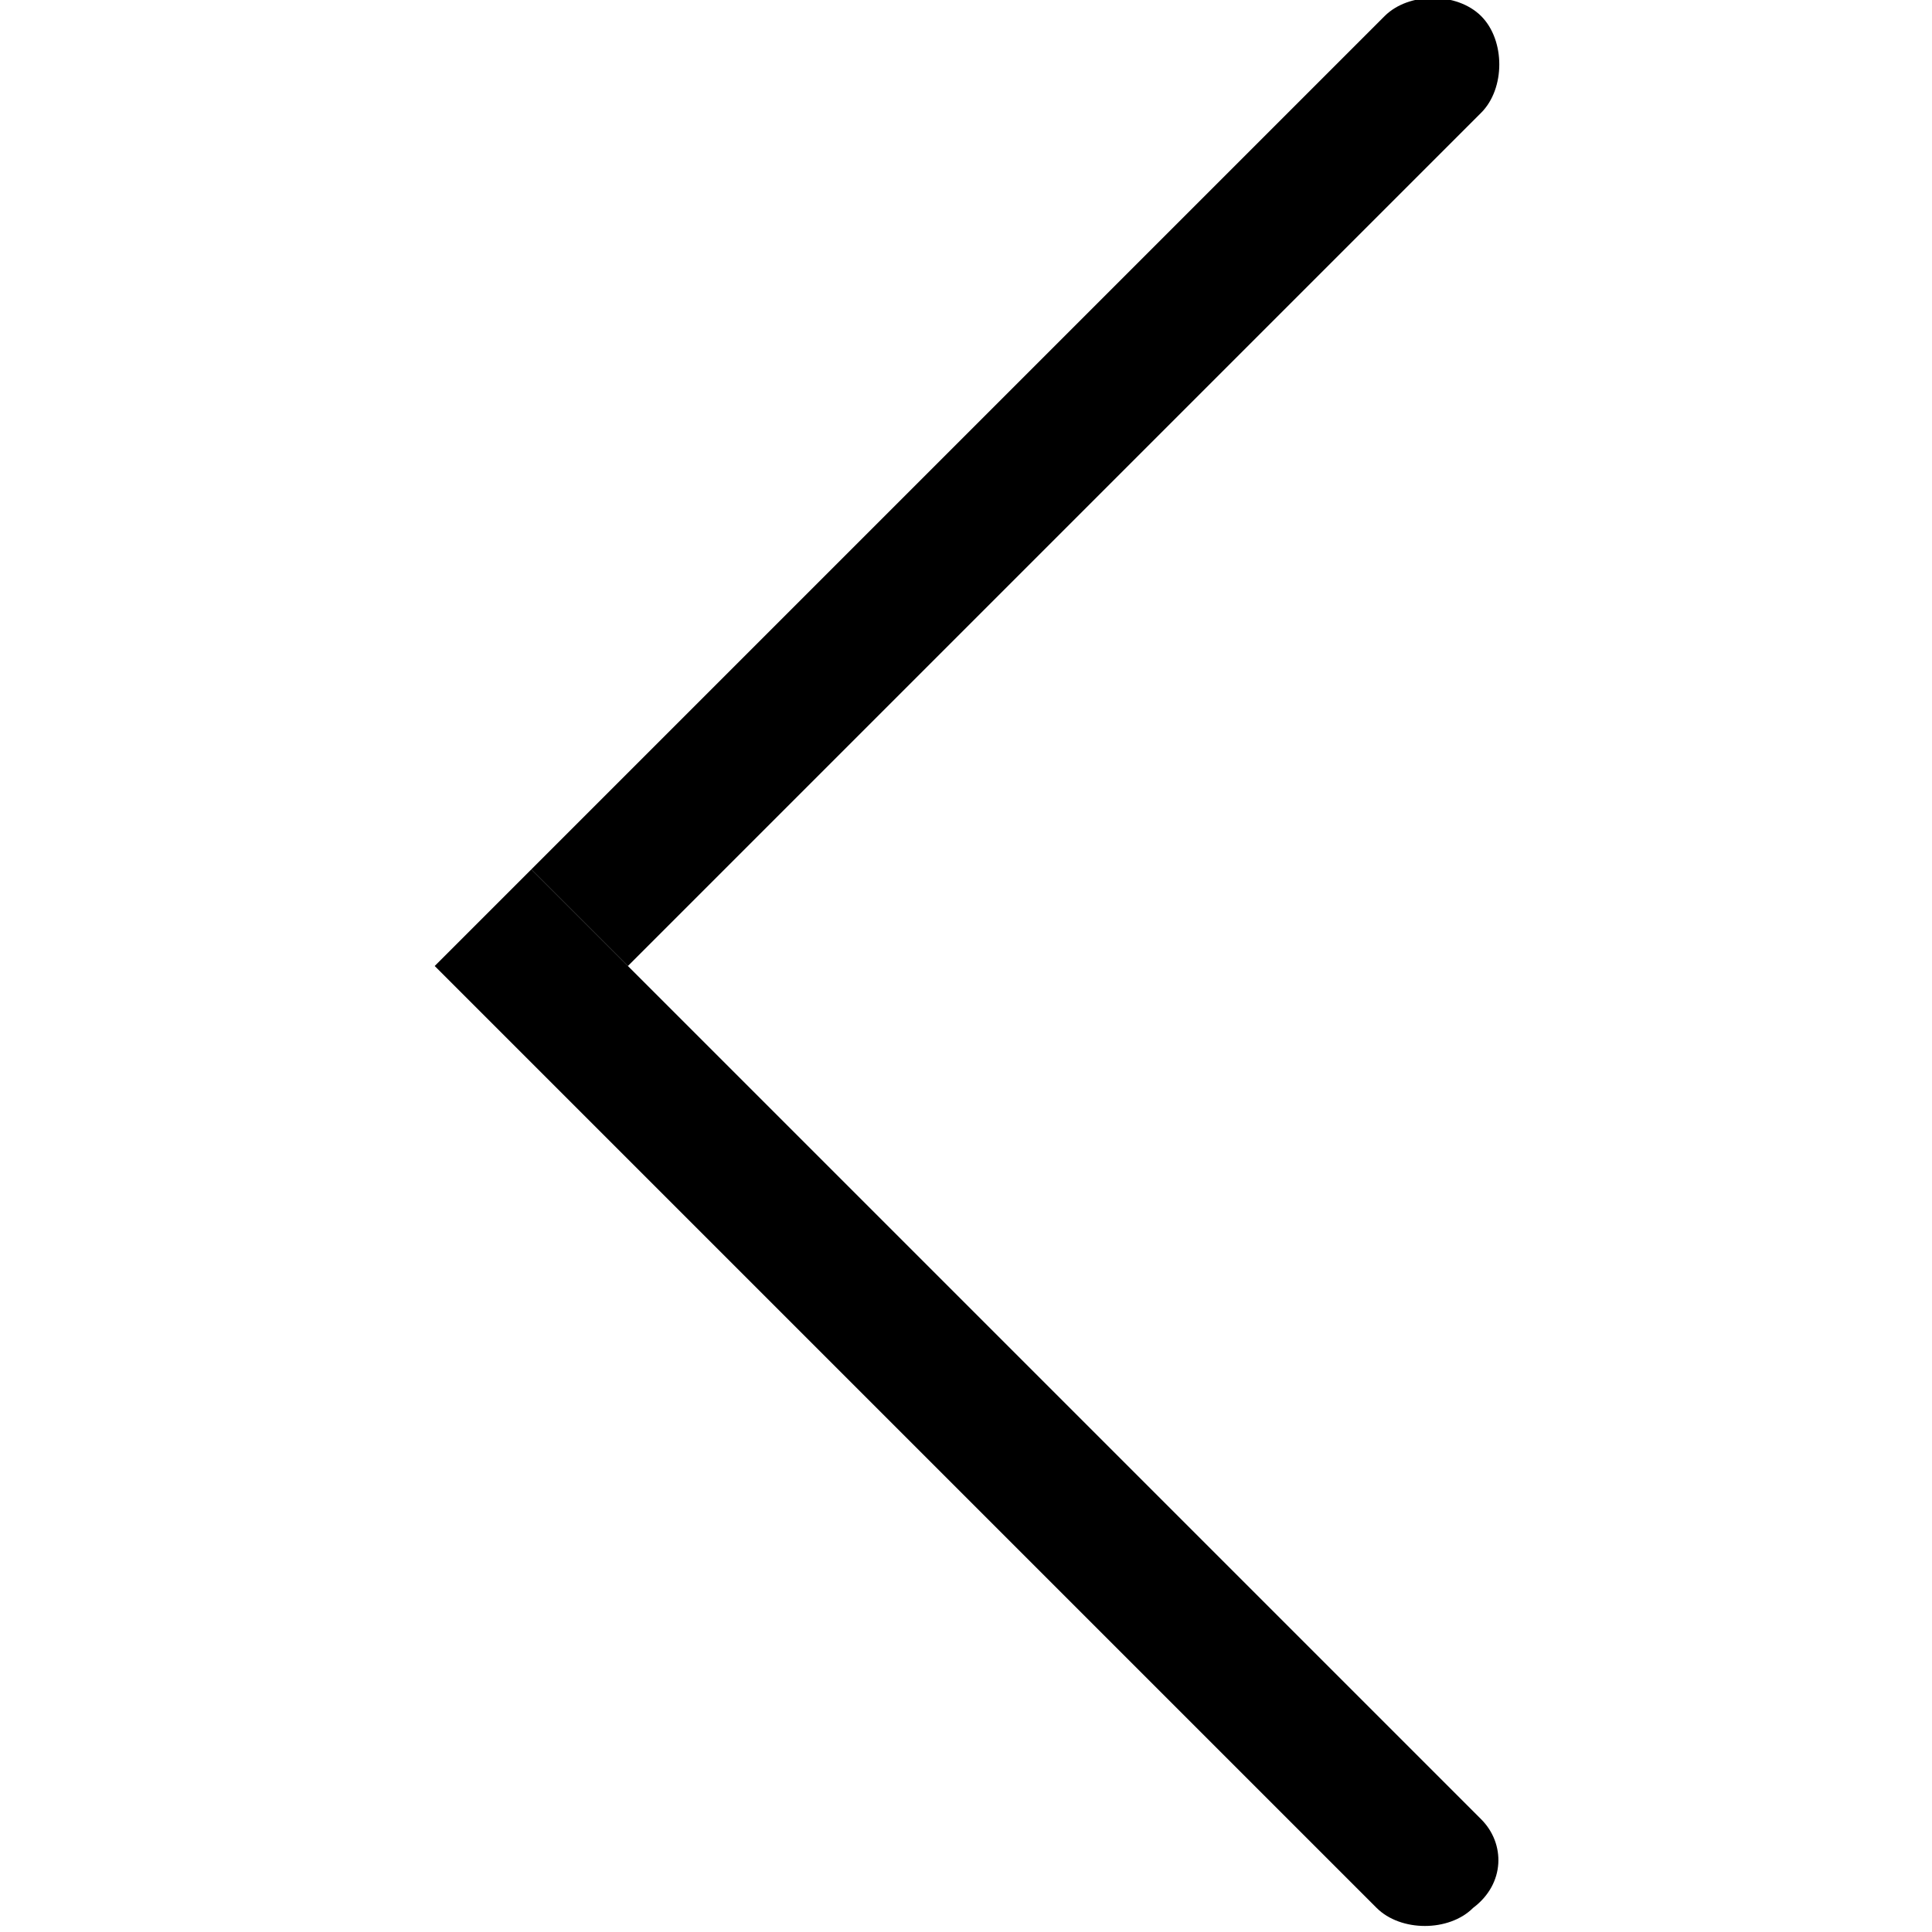 <?xml version="1.0" encoding="utf-8"?>
<!-- Generated by IcoMoon.io -->
<!DOCTYPE svg PUBLIC "-//W3C//DTD SVG 1.1//EN" "http://www.w3.org/Graphics/SVG/1.1/DTD/svg11.dtd">
<svg version="1.1" xmlns="http://www.w3.org/2000/svg" xmlns:xlink="http://www.w3.org/1999/xlink" width="32" height="32" viewBox="0 0 32 32">
<path d="M24.533 1.867c0.4-0.4 0.4-1.2 0-1.6 0 0 0 0 0 0v0c-0.4-0.4-1.2-0.4-1.6 0 0 0 0 0 0 0l-14.133 14.133 1.6 1.6 14.133-14.133z"></path>
<path d="M24.533 30.133l-15.733-15.733-1.6 1.6 15.6 15.6c0.4 0.4 1.2 0.4 1.6 0 0.533-0.4 0.533-1.067 0.133-1.467z"></path>
<path d="M7.2 16v0 0z"></path>
</svg>
